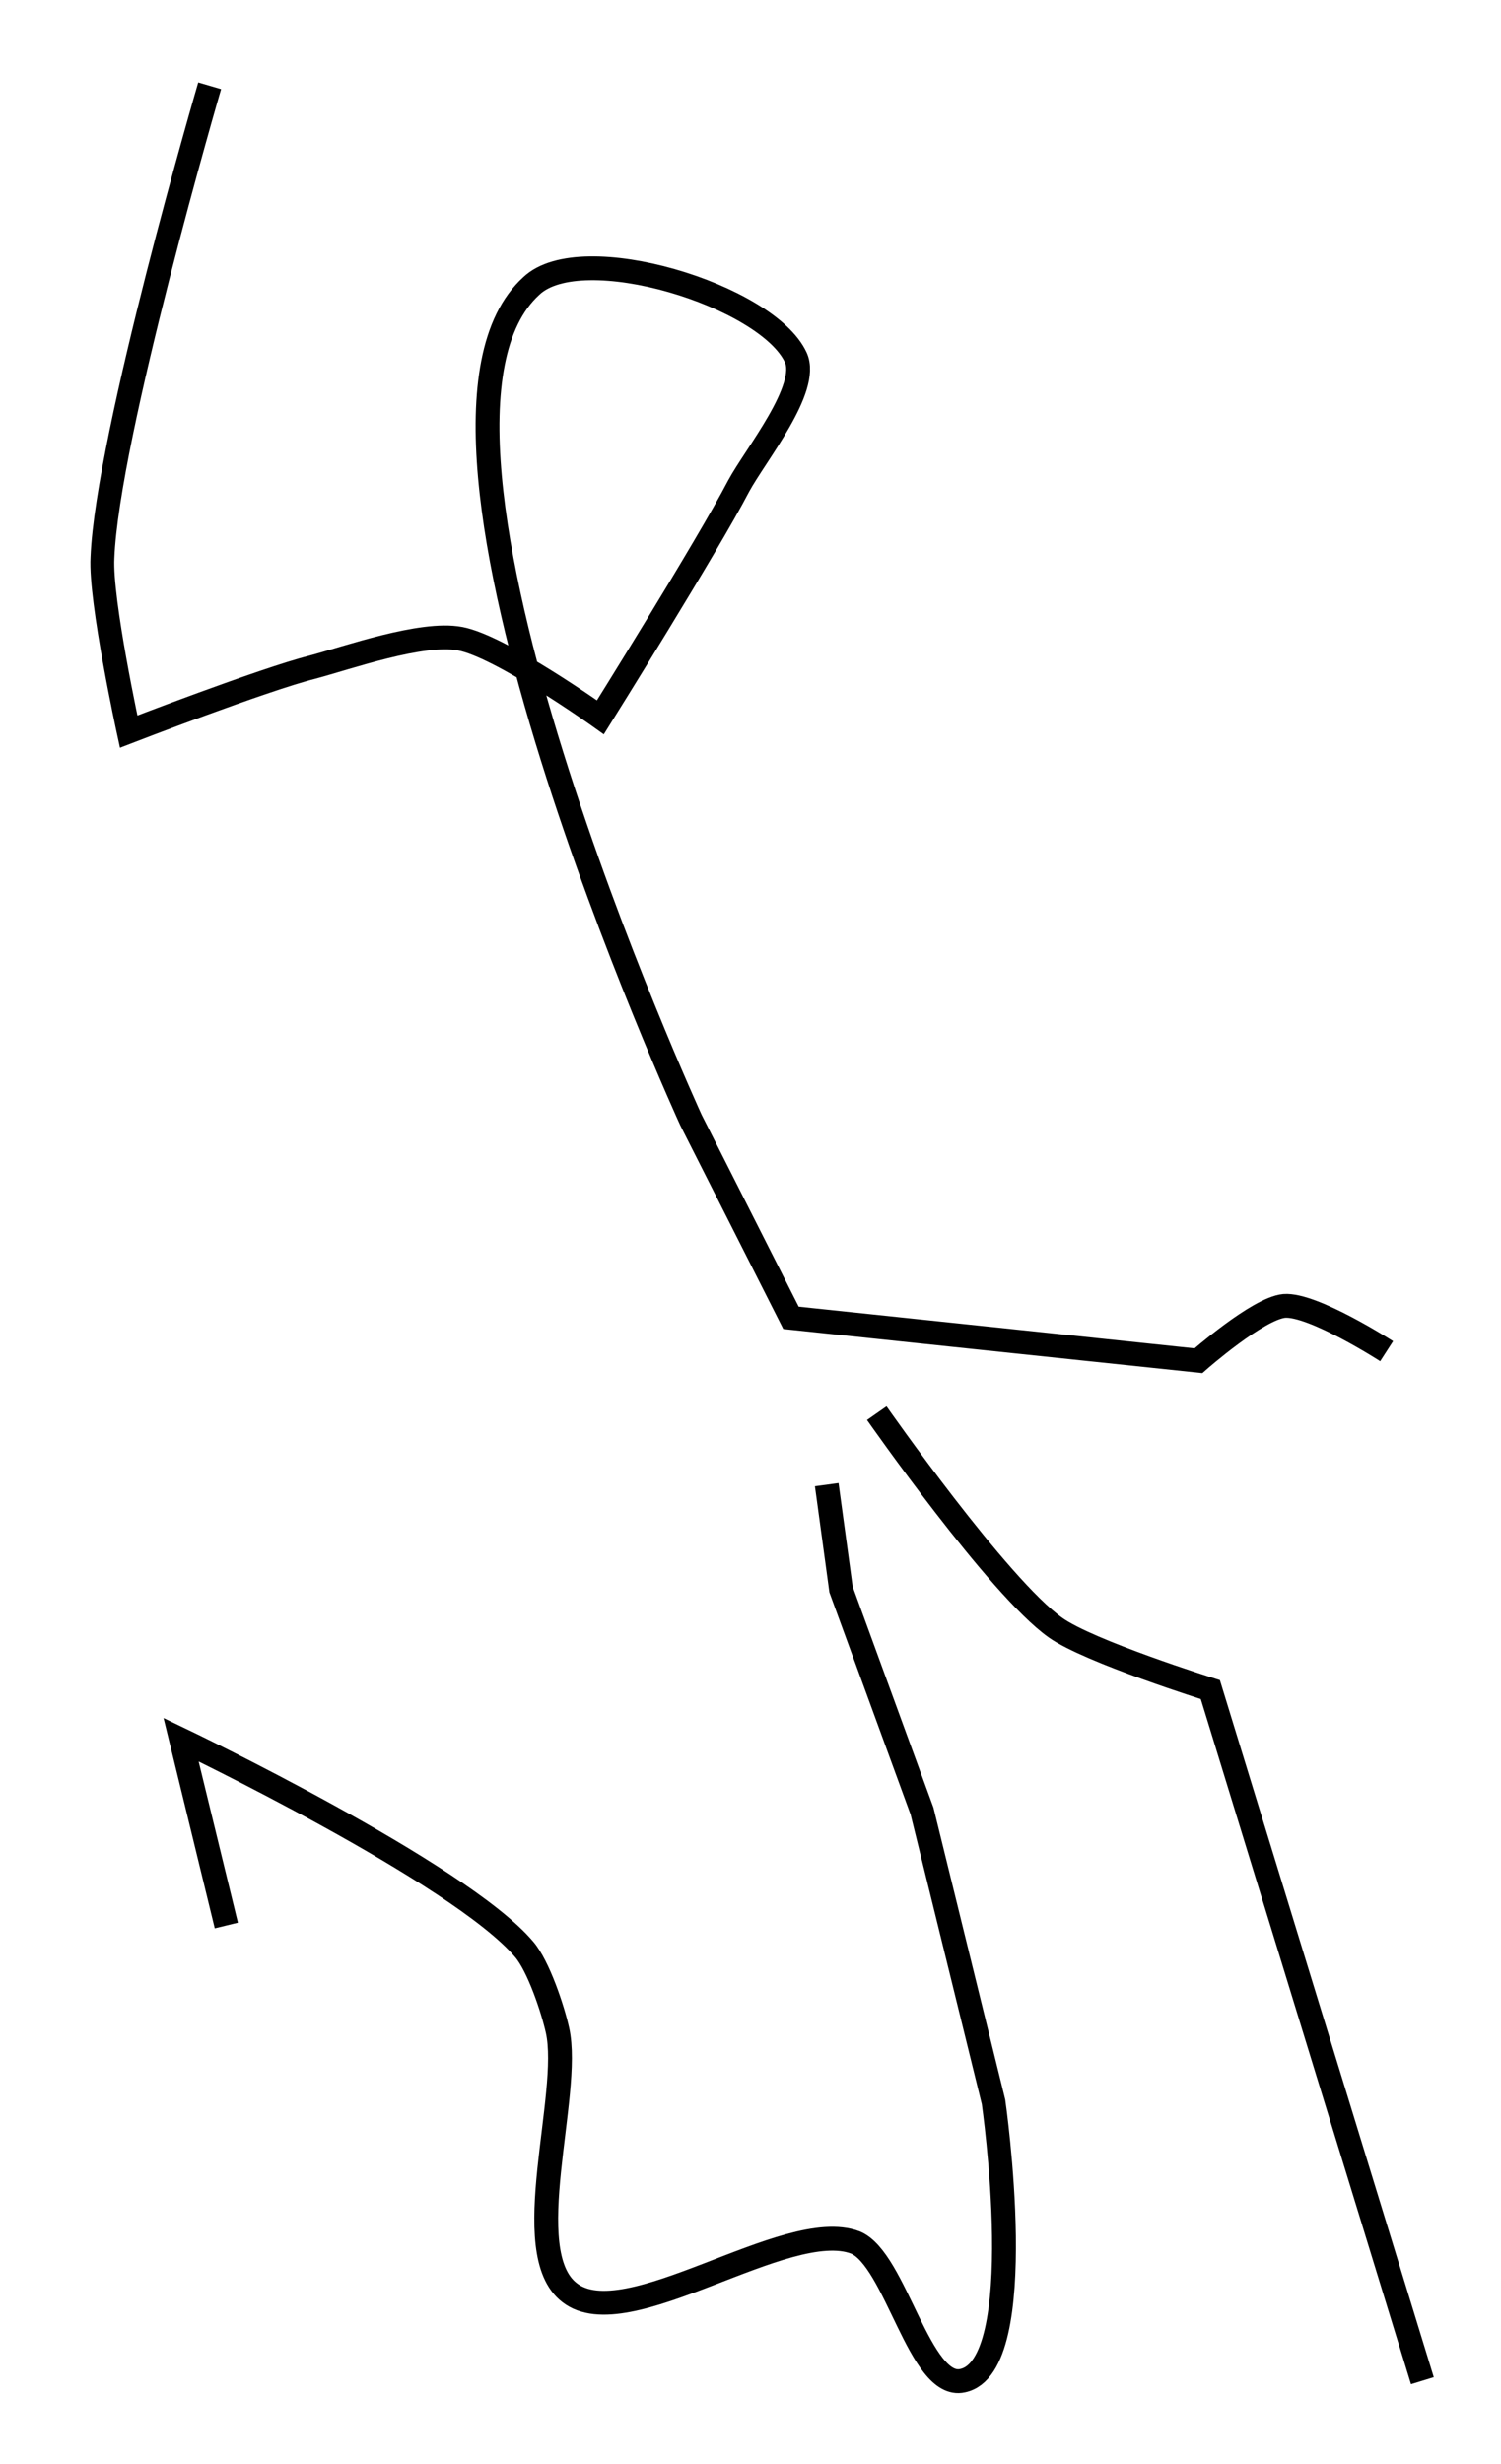 <?xml version="1.0" encoding="utf-8"?>
<!-- Generator: Adobe Illustrator 24.0.0, SVG Export Plug-In . SVG Version: 6.00 Build 0)  -->
<svg version="1.1" id="Layer_1" xmlns:ev="http://www.w3.org/2001/xml-events"
	 xmlns="http://www.w3.org/2000/svg" xmlns:xlink="http://www.w3.org/1999/xlink" x="0px" y="0px" viewBox="0 0 63 103.4"
	 style="enable-background:new 0 0 63 103.4;" xml:space="preserve">
<style type="text/css">
	.st0{fill:none;stroke:#000000;}
</style>
<path class="st0" d="M8.8,3.6c0,0-4.3,14.7-4.5,19.8c-0.1,1.8,1.1,7.3,1.1,7.3s5.7-2.2,7.7-2.7c1.5-0.4,4.6-1.5,6.2-1.2
	c1.7,0.3,5.9,3.3,5.9,3.3s4.5-7.2,5.8-9.7c0.7-1.3,3-4.1,2.4-5.4c-1.2-2.6-9-5-11.1-3C15.7,18,29,47,29,47l4.2,8.3l17.1,1.8
	c0,0,2.5-2.2,3.6-2.3c1.2-0.1,4.3,1.9,4.3,1.9 M9.5,80.8L7.6,73c0,0,11.7,5.6,14.4,8.8c0.6,0.7,1.2,2.5,1.4,3.4
	c0.6,2.7-1.7,9.3,0.5,11c2.4,1.9,9.1-3.2,12-2.1c1.7,0.7,2.7,6.2,4.5,5.8c2.9-0.6,1.3-11.7,1.3-11.7l-3-12.2l-3.4-9.3l-0.6-4.4
	 M59.7,99.9l-8.9-29c0,0-5.1-1.6-6.5-2.6c-2.4-1.7-7.5-9-7.5-9"/>
</svg>
